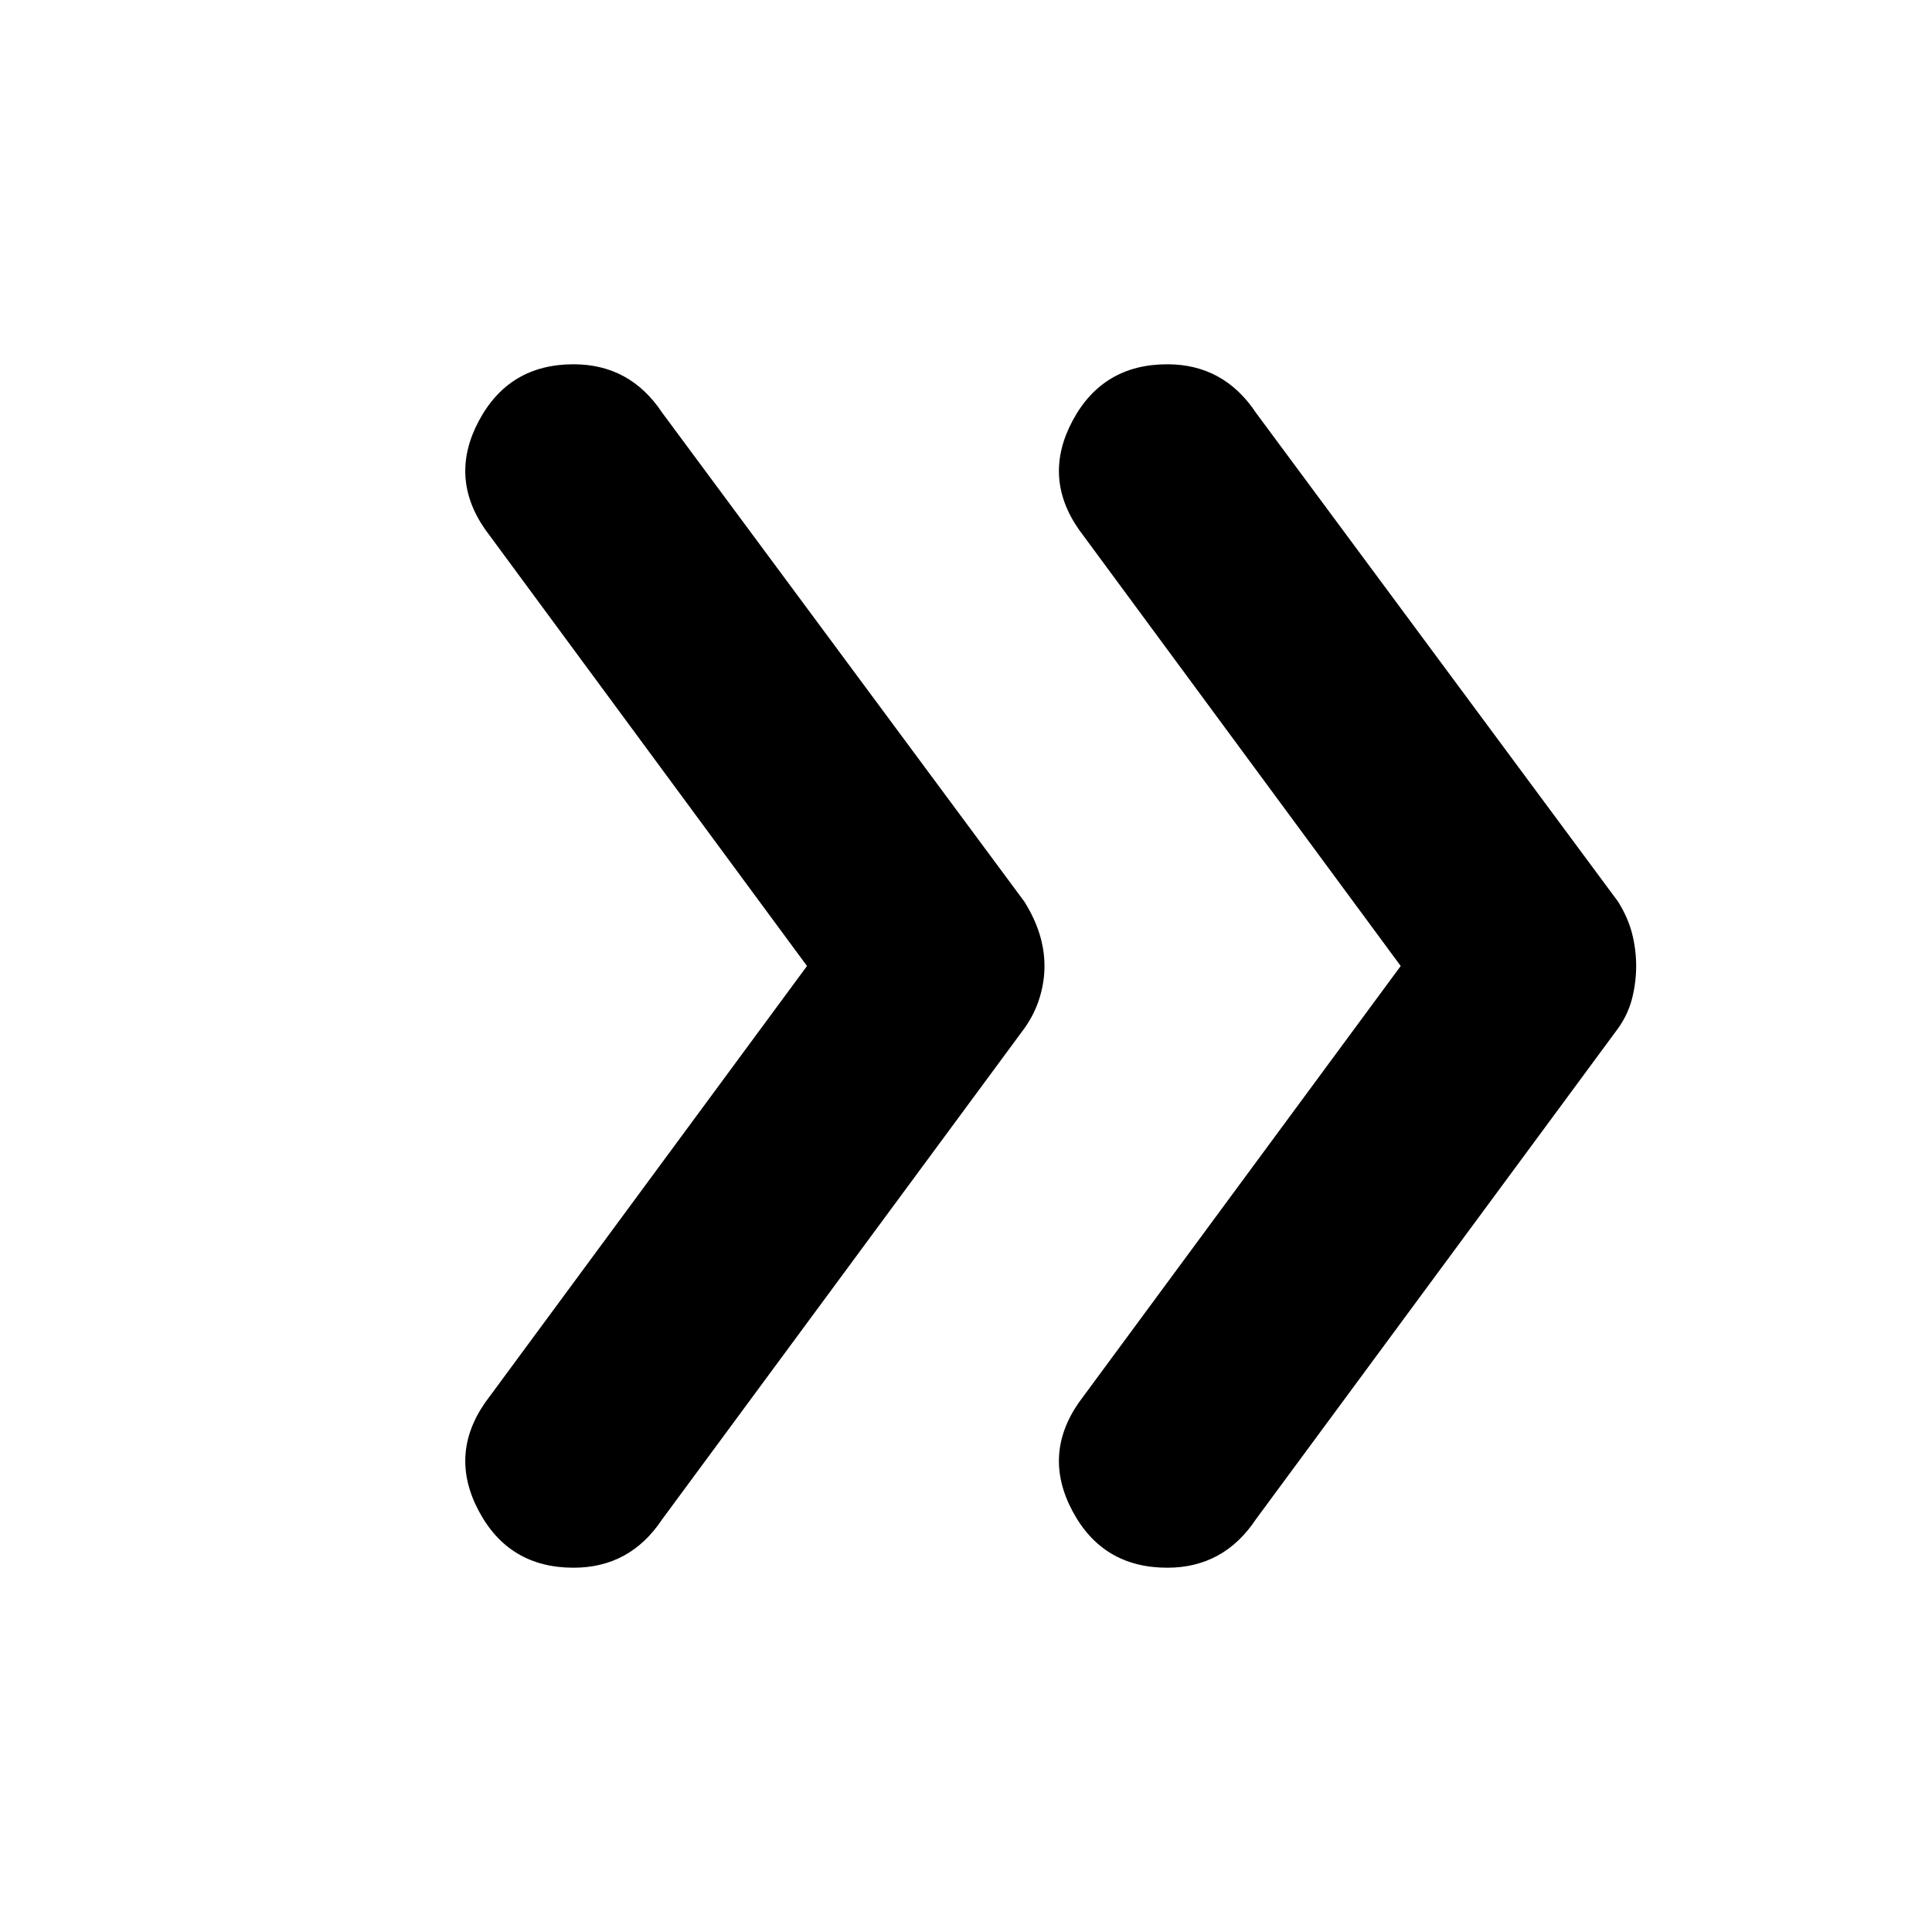 <svg xmlns="http://www.w3.org/2000/svg" height="40" width="40"><path d="M24.167 32.458Q22.833 32.458 22.208 31.292Q21.583 30.125 22.333 29.042L29 20L22.333 10.958Q21.583 9.875 22.208 8.708Q22.833 7.542 24.167 7.542Q24.75 7.542 25.208 7.792Q25.667 8.042 26 8.542L33.5 18.667Q33.708 19 33.792 19.333Q33.875 19.667 33.875 20Q33.875 20.333 33.792 20.667Q33.708 21 33.5 21.292L26 31.458Q25.667 31.958 25.208 32.208Q24.75 32.458 24.167 32.458ZM11.875 32.458Q10.542 32.458 9.917 31.292Q9.292 30.125 10.042 29.042L16.708 20L10.042 10.958Q9.292 9.875 9.917 8.708Q10.542 7.542 11.875 7.542Q12.458 7.542 12.917 7.792Q13.375 8.042 13.708 8.542L21.208 18.667Q21.417 19 21.521 19.333Q21.625 19.667 21.625 20Q21.625 20.333 21.521 20.667Q21.417 21 21.208 21.292L13.708 31.458Q13.375 31.958 12.917 32.208Q12.458 32.458 11.875 32.458Z"/></svg>
